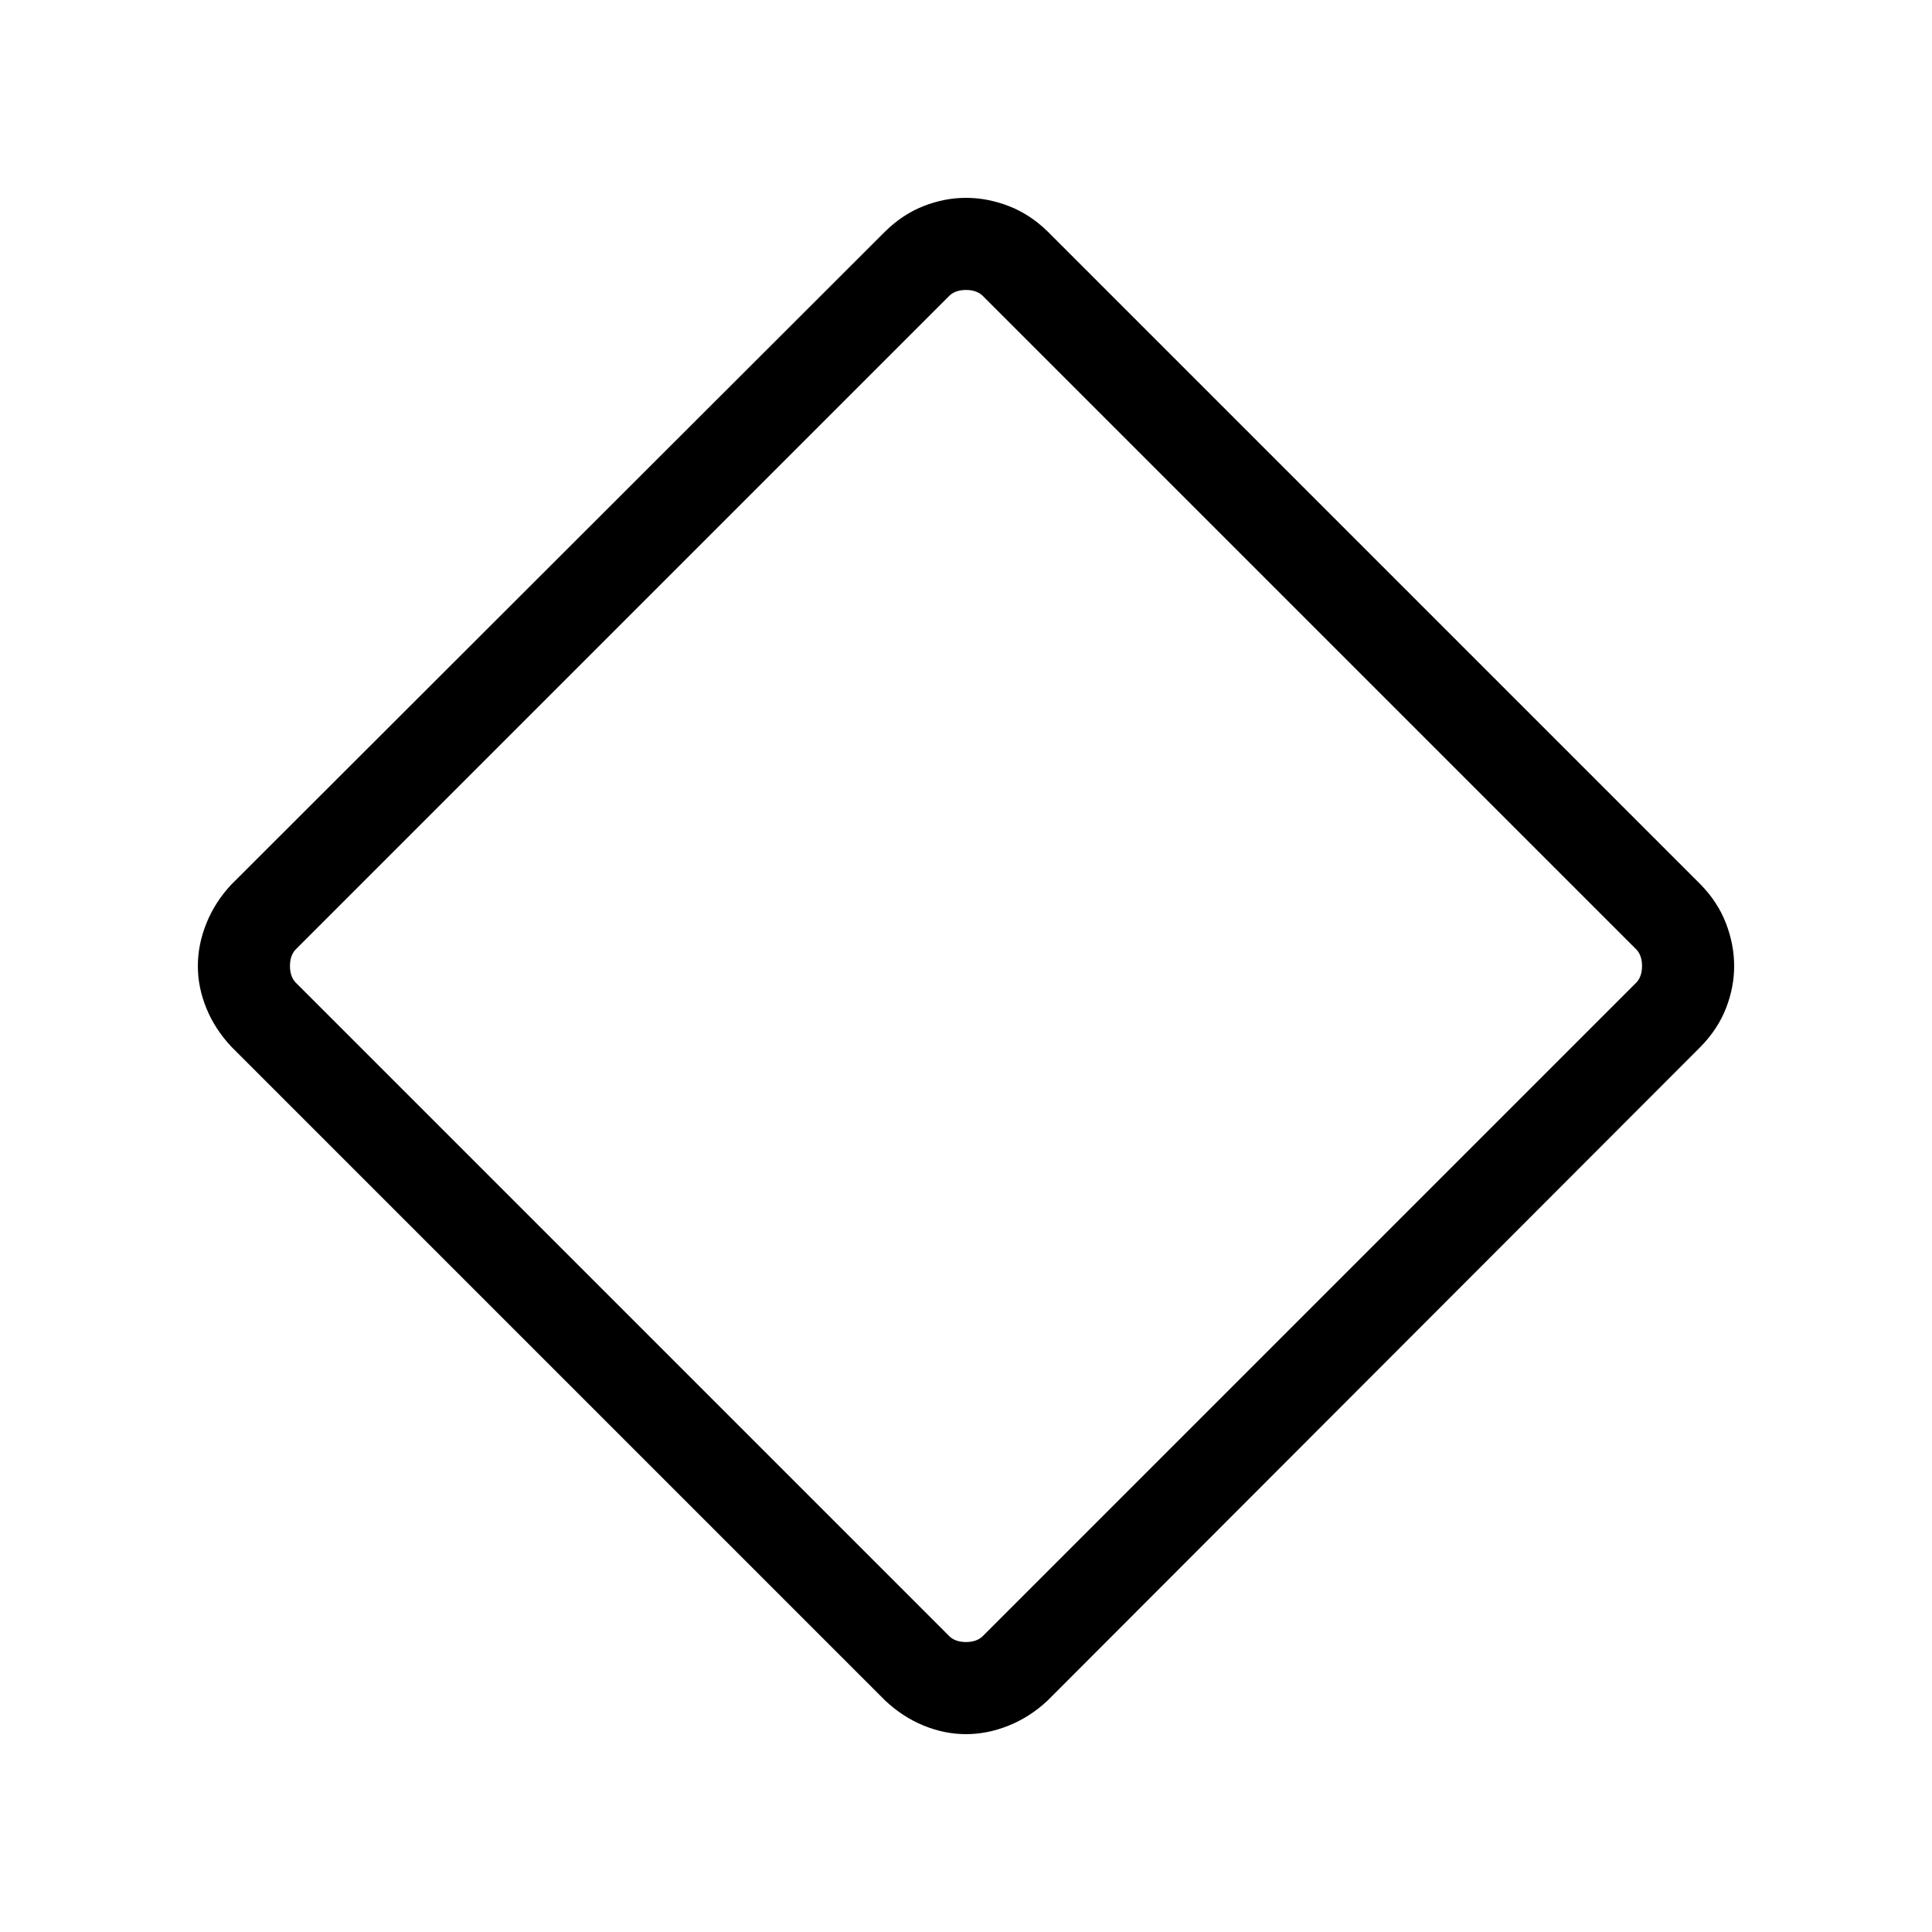 <svg xmlns="http://www.w3.org/2000/svg" width="48" height="48" viewBox="0 -960 960 960"><path d="M480-98.31q-10.62 0-21-4.24-10.39-4.24-19.08-12.38L114.93-439.92q-8.14-8.69-12.38-19.08-4.24-10.38-4.24-21t4.24-21.19q4.24-10.57 12.38-19.27l324.99-324.61q8.69-8.49 19.08-12.56 10.38-4.06 21-4.06t21.19 4.06q10.57 4.07 19.27 12.56l324.61 324.61q8.49 8.7 12.56 19.27 4.06 10.57 4.06 21.19 0 10.62-4.06 21-4.07 10.39-12.56 19.08L520.46-114.93q-8.7 8.14-19.27 12.38T480-98.31Zm8.85-49.23 323.61-323.61q3.46-3.08 3.46-8.85t-3.46-8.85L488.85-812.46q-3.08-3.46-8.85-3.46t-8.85 3.46L147.54-488.85q-3.46 3.08-3.46 8.85t3.46 8.85l323.61 323.61q3.08 3.46 8.85 3.46t8.85-3.46ZM480-480Z"/></svg>
